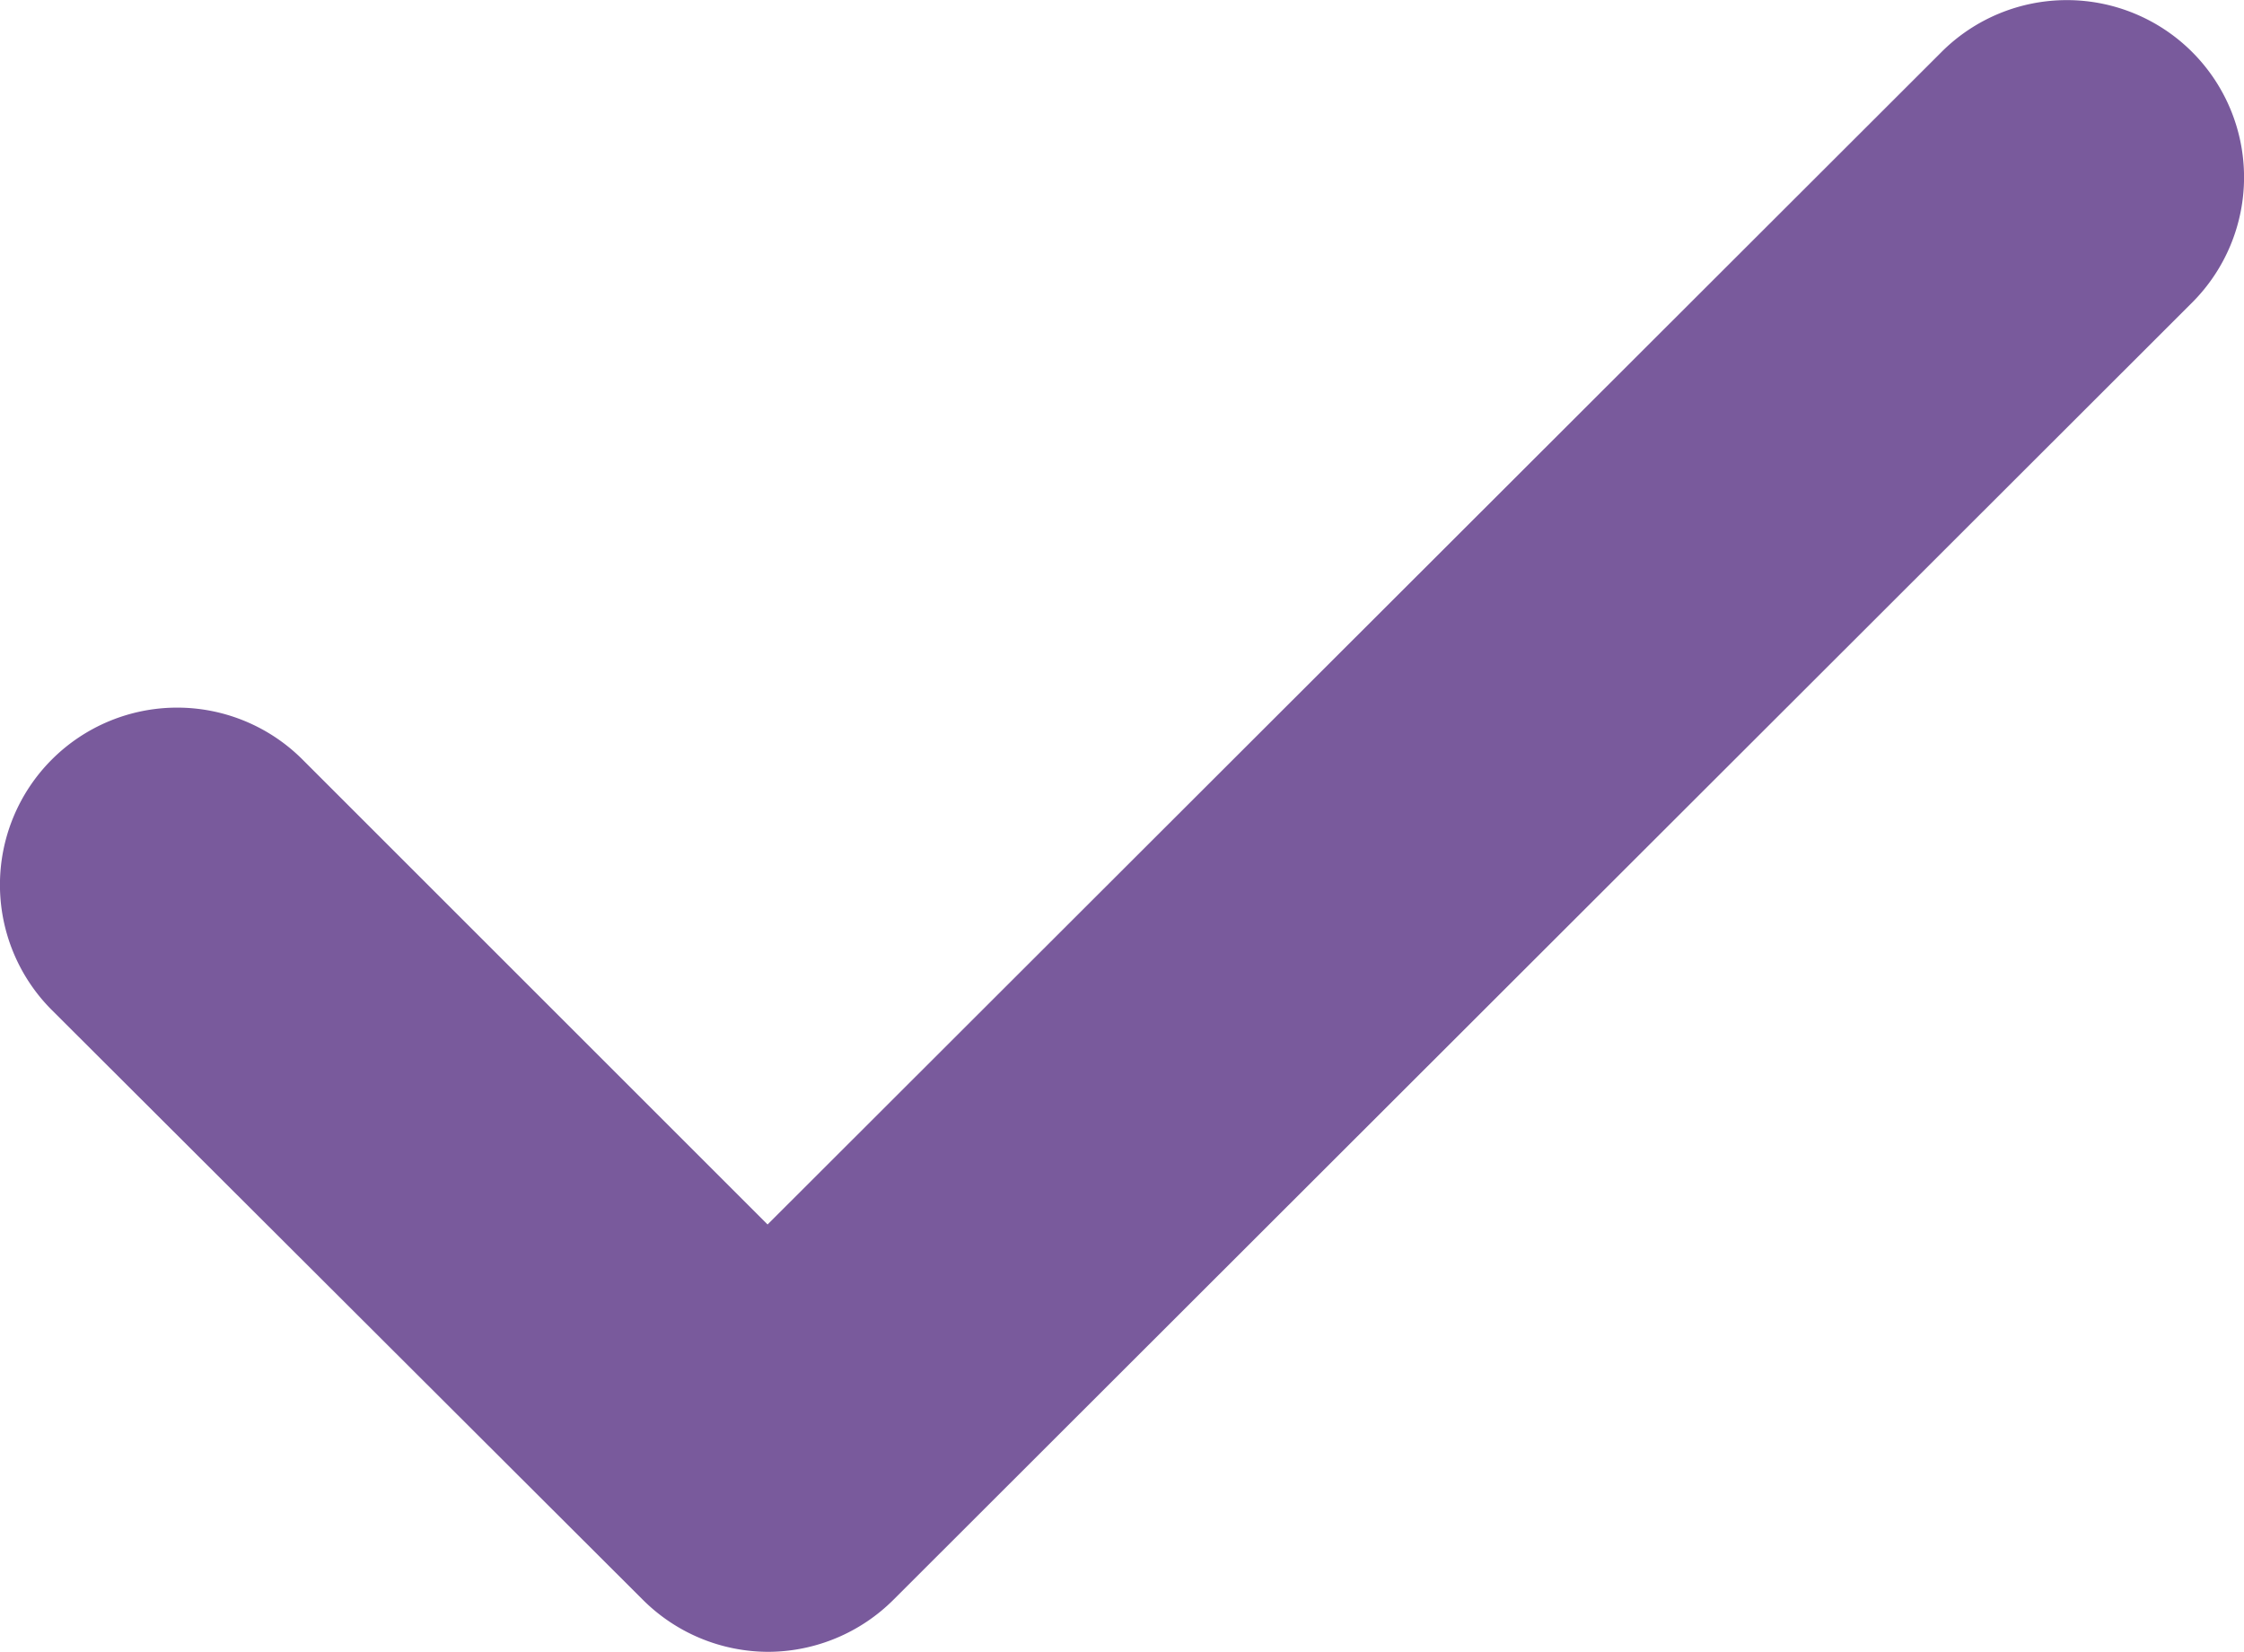 <svg xmlns="http://www.w3.org/2000/svg" width="14.021" height="10.324" viewBox="0 0 14.021 10.324">
  <g id="Check_icon" data-name="Check icon" transform="translate(-151.025 -177.225)">
    <g id="Group_23" data-name="Group 23" transform="translate(151.025 177.225)">
      <path id="Path_5" data-name="Path 5" d="M155.828,187.549a1.111,1.111,0,0,1-.787-.326l-3.692-3.685a1.107,1.107,0,1,1,1.566-1.566l2.906,2.906,7.335-7.328a1.107,1.107,0,1,1,1.566,1.566l-8.114,8.107A1.112,1.112,0,0,1,155.828,187.549Z" transform="translate(-151.025 -177.225)" fill="#795a9c"/>
    </g>
  </g>
</svg>
